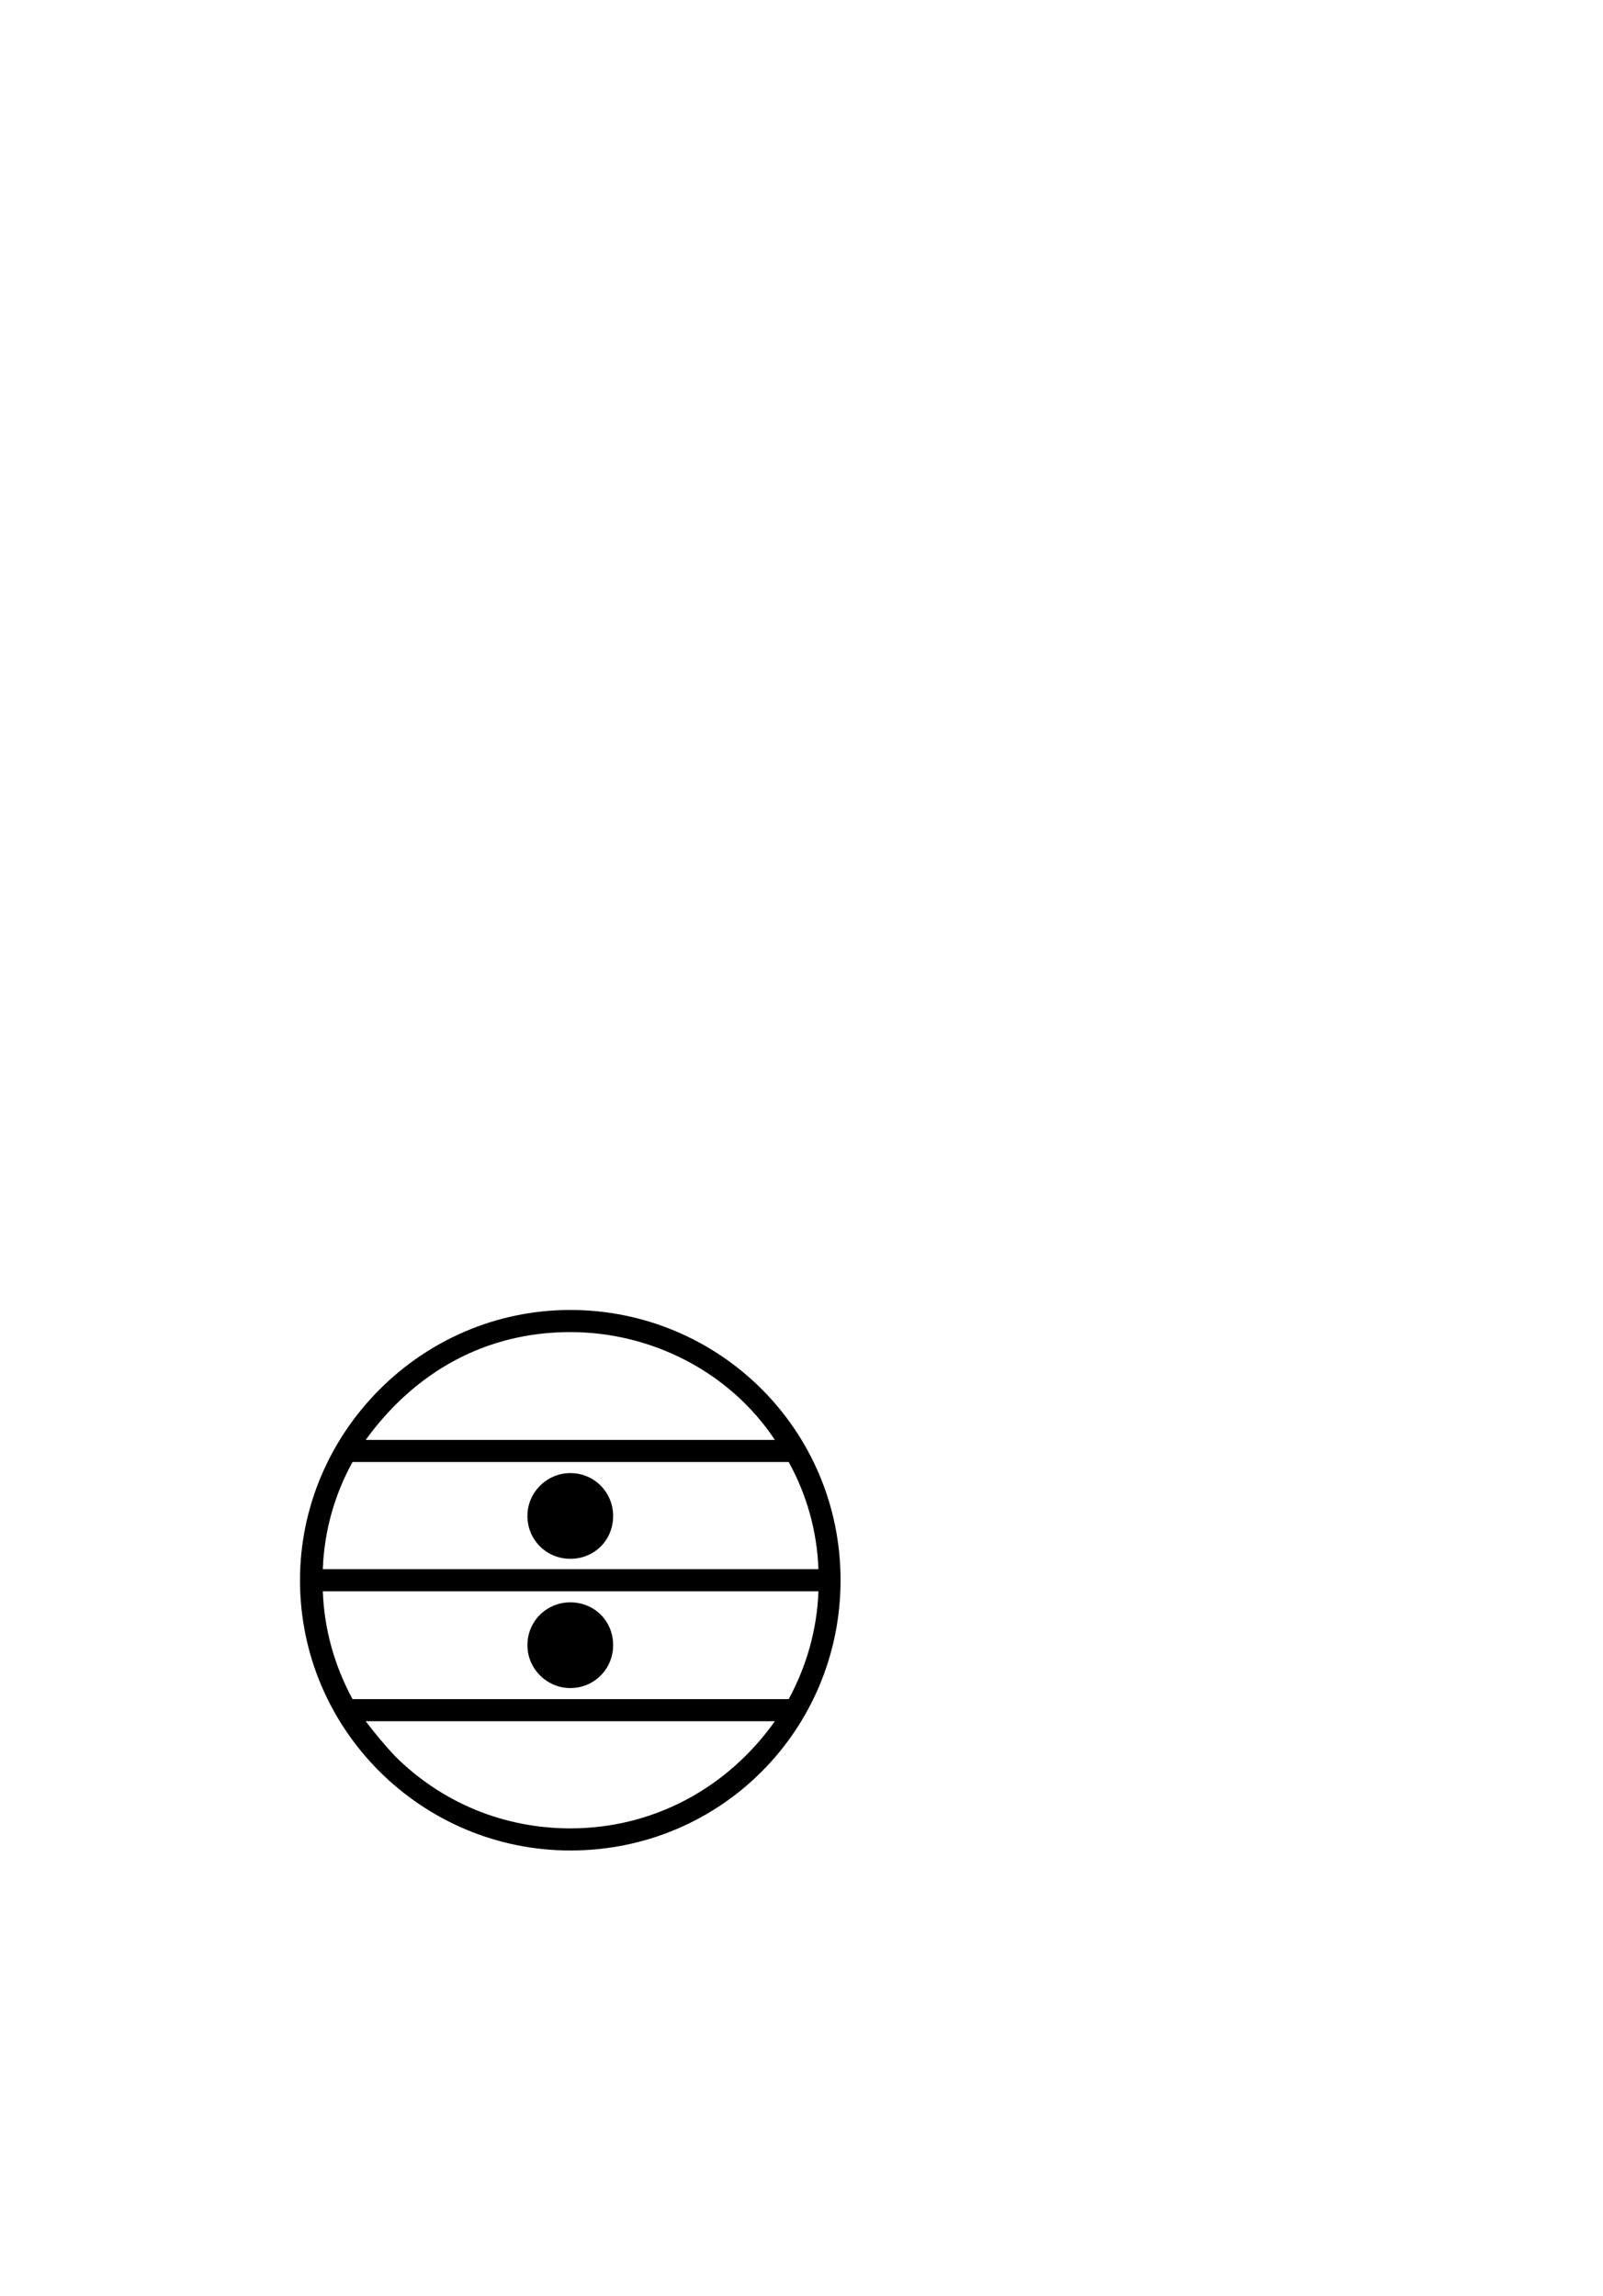 <?xml version="1.0" standalone="no"?>
<svg
    xmlns="http://www.w3.org/2000/svg"
    viewBox="-434 -1992 2319 1951"
    width="2753"
    height="3943"
    >
    <g transform="matrix(1 0 0 -1 0 0)">
        <path style="fill: #000000" d="M391 0c-214 0 -391 174 -391 391c0 213 175 391 391 391c215 0 391 -173 391 -391c0 -215 -172 -391 -391 -391zM95 594h592c-65 98 -178 156 -296 156c-123 0 -225 -58 -296 -156zM33 407h717c-2 55 -17 108 -43 155h-631c-26 -47 -41 -100 -43 -155zM391 546 c35 0 62 -28 62 -62c0 -35 -27 -62 -62 -62c-34 0 -62 27 -62 62c0 34 28 62 62 62zM76 219h631c26 48 41 101 43 156h-717c2 -55 17 -108 43 -156zM391 359c35 0 62 -27 62 -62c0 -34 -27 -62 -62 -62c-34 0 -62 28 -62 62c0 35 28 62 62 62zM95 187c13 -17 27 -34 42 -50 c68 -68 158 -105 254 -105c120 0 227 58 296 155h-592z" />
    </g>
</svg>
